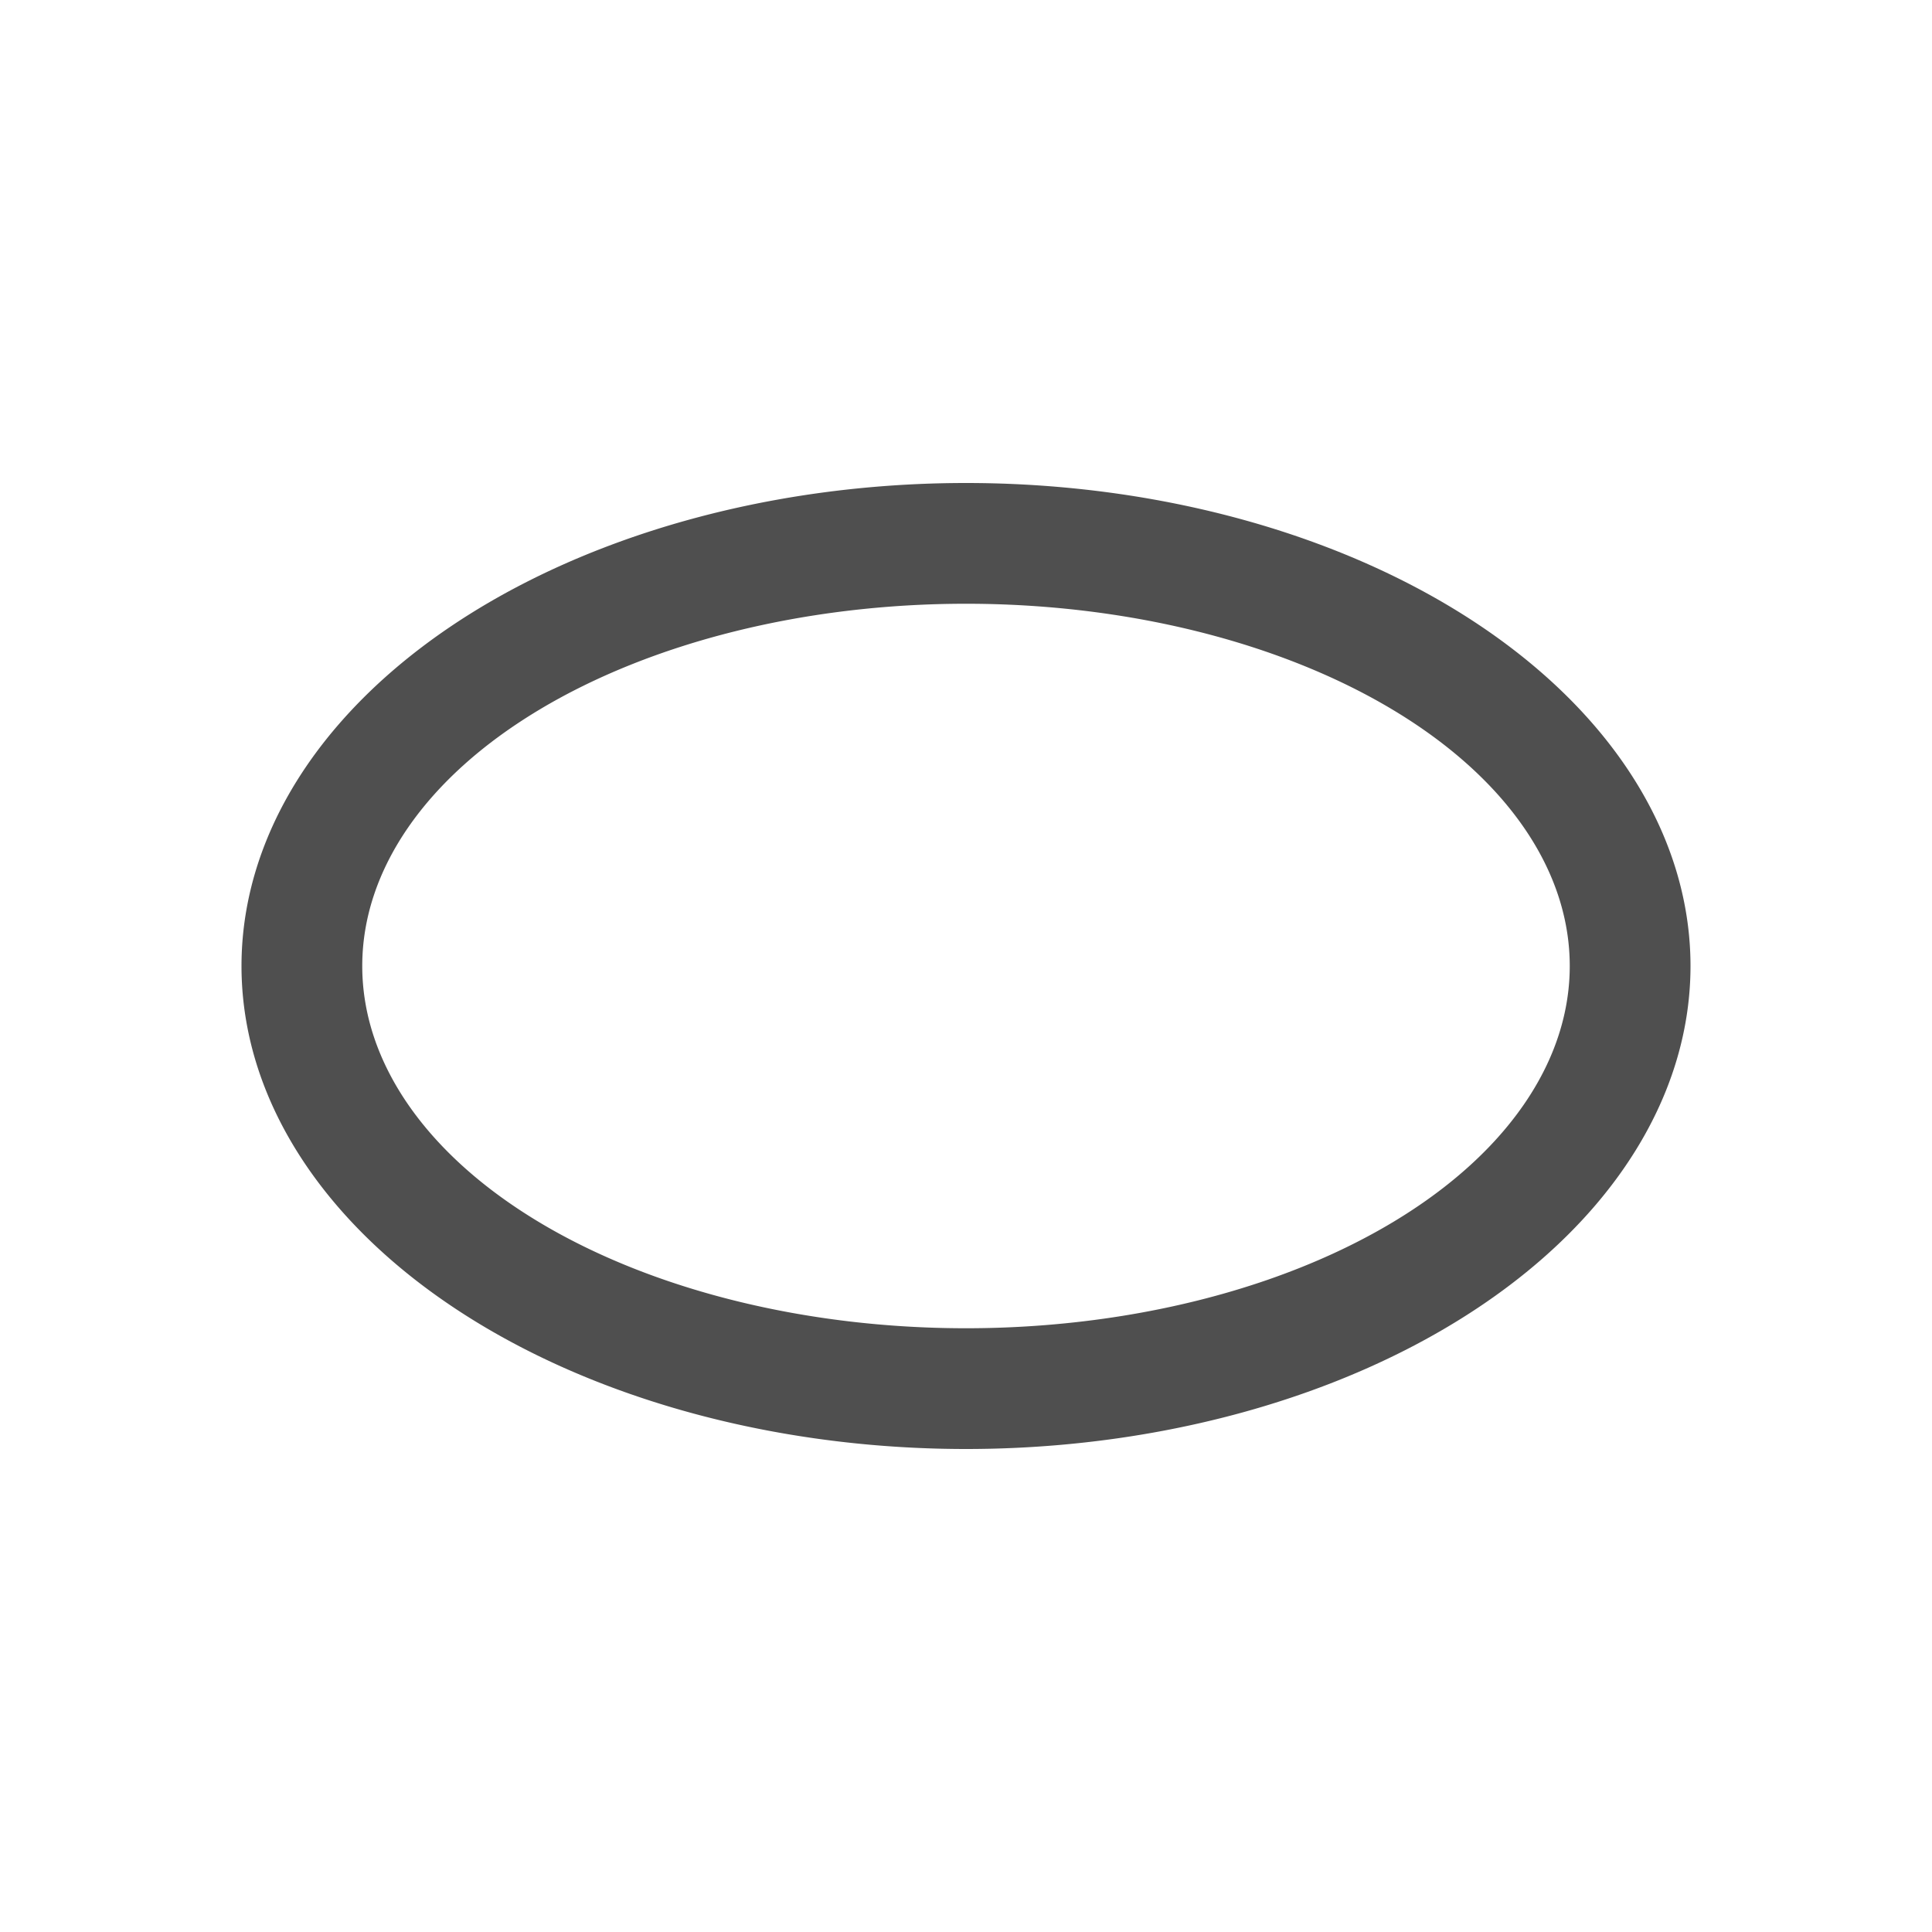 <svg xmlns="http://www.w3.org/2000/svg" viewBox="0 0 16 16">
    <path d="M8 4a6 4 0 0 0-6 4 6 4 0 0 0 6 4 6 4 0 0 0 6-4 6 4 0 0 0-6-4m0 1a5 3 0 0 1 5 3 5 3 0 0 1-5 3 5 3 0 0 1-5-3 5 3 0 0 1 5-3" style="fill:currentColor;fill-opacity:1;stroke:none;color:#050505;opacity:.7"/>
</svg>
